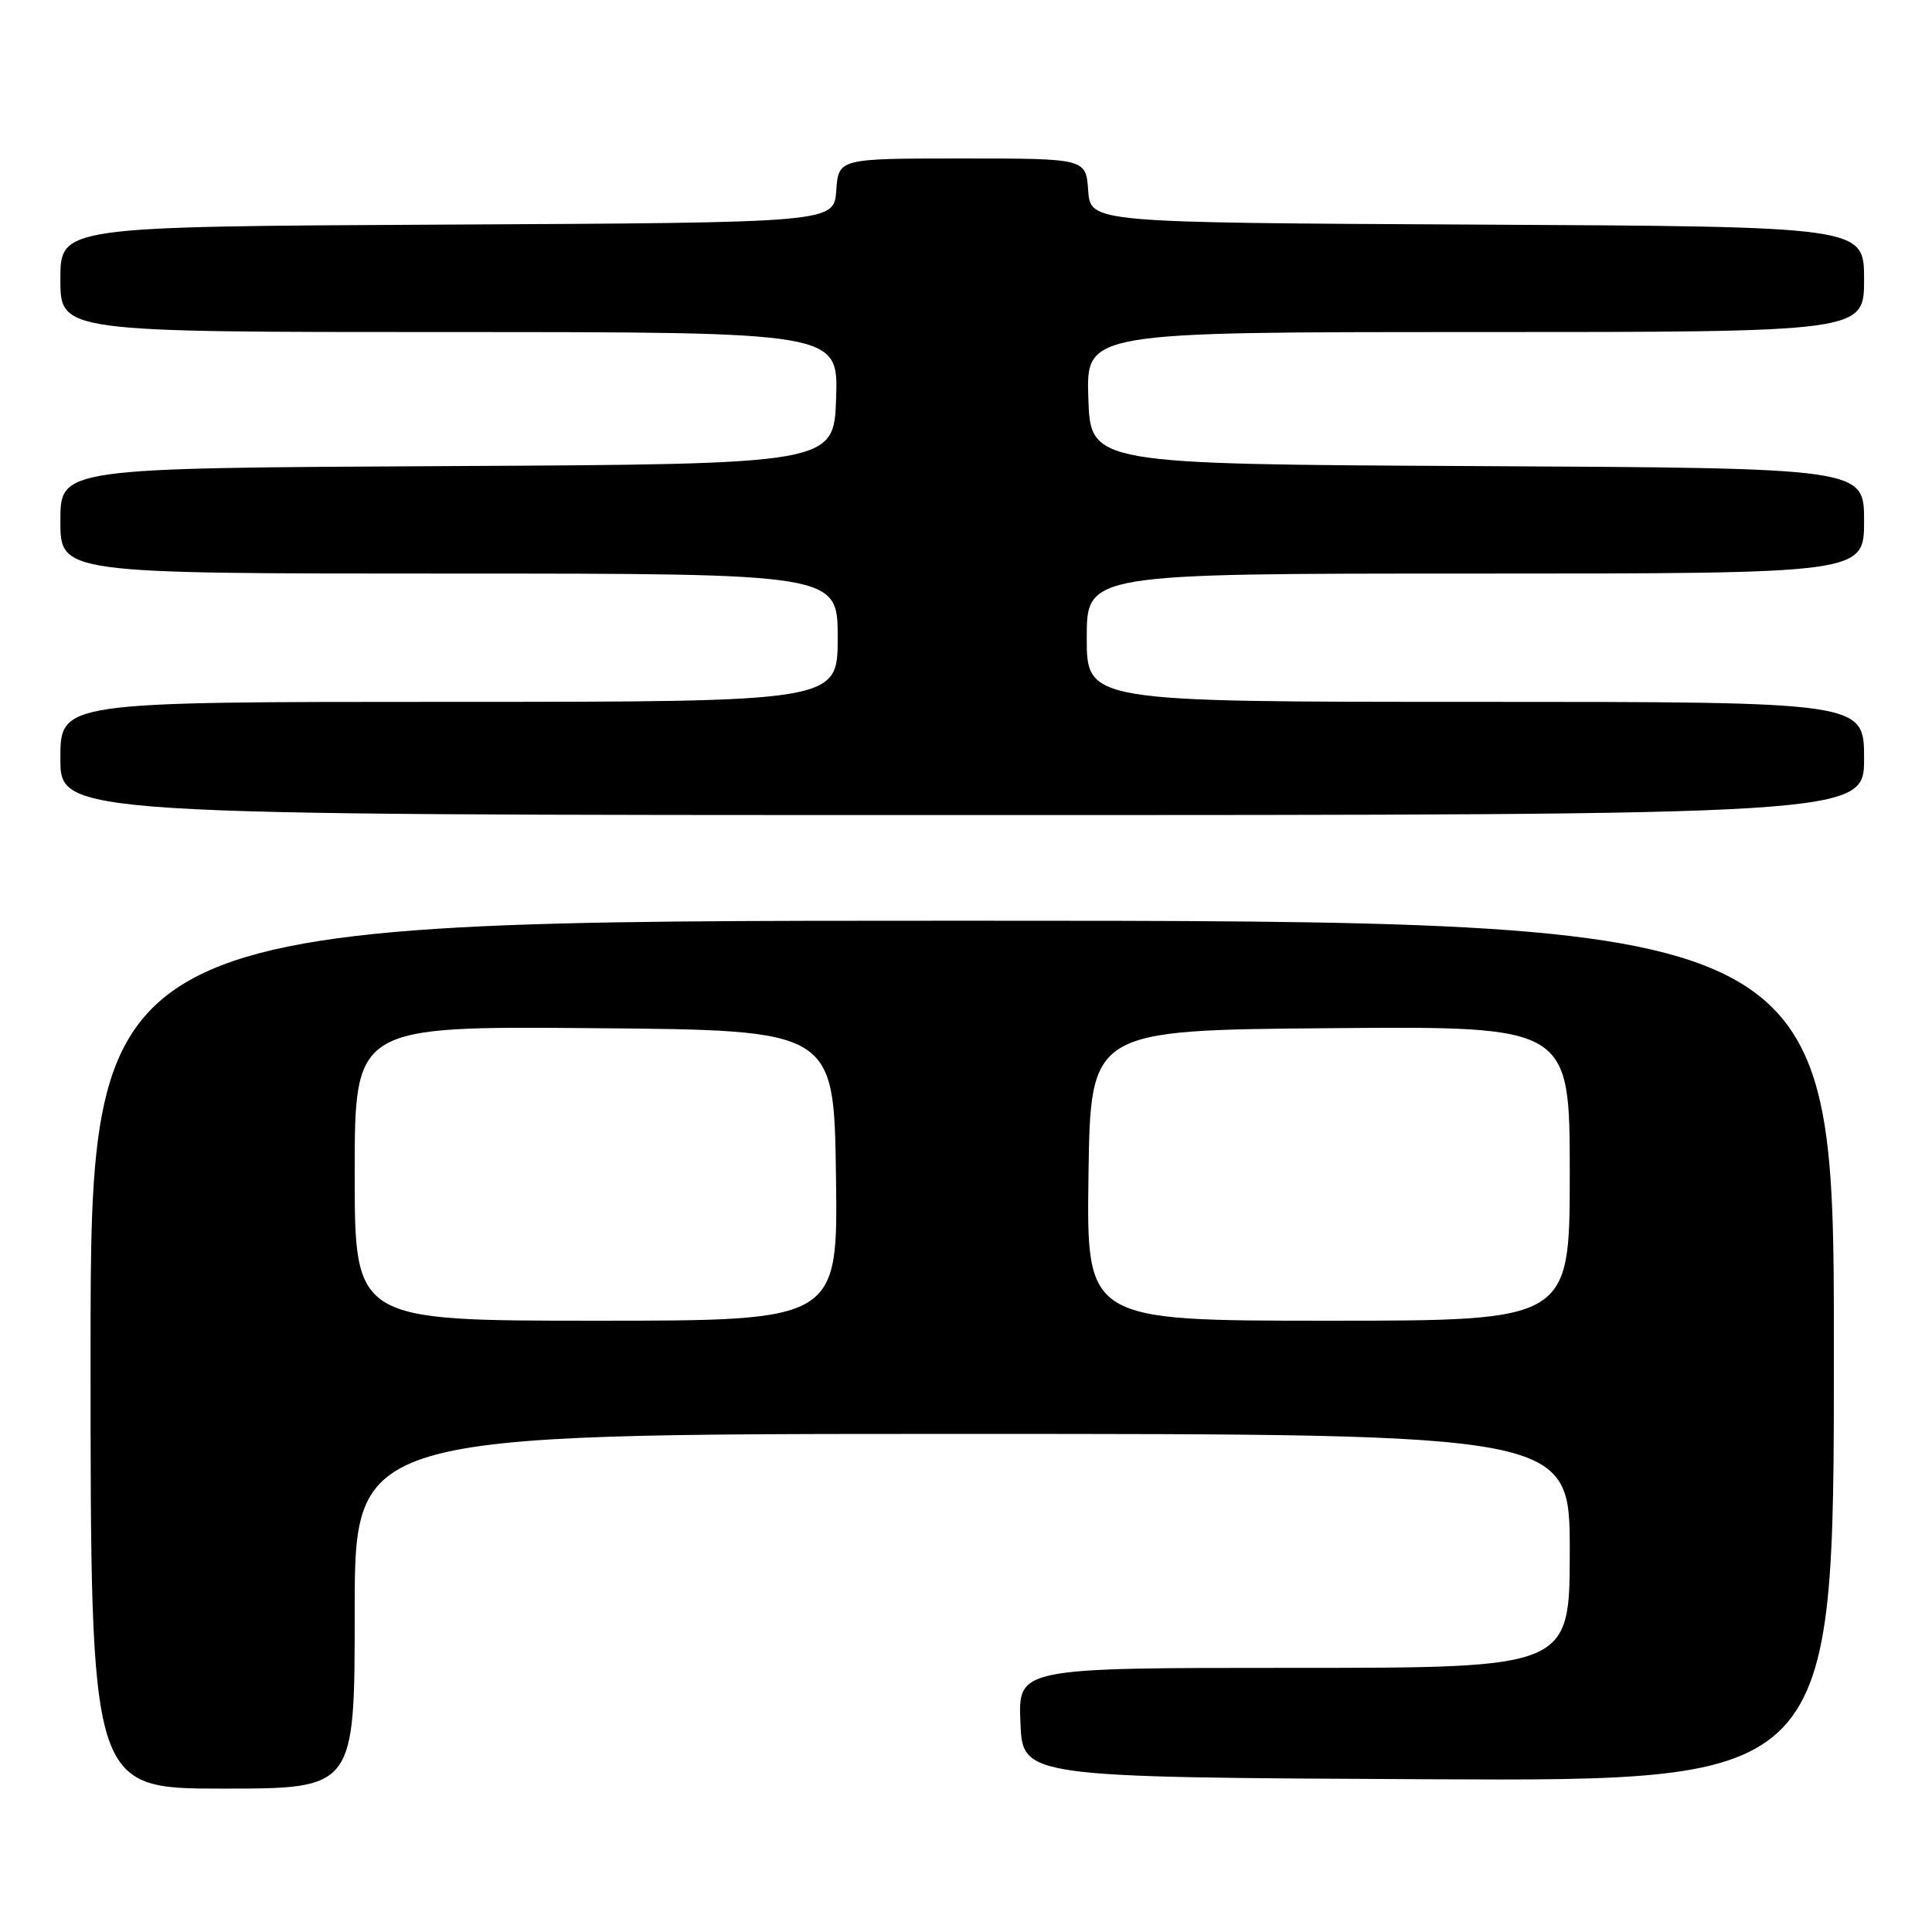 <?xml version="1.0" encoding="UTF-8" standalone="no"?>
<!DOCTYPE svg PUBLIC "-//W3C//DTD SVG 1.1//EN" "http://www.w3.org/Graphics/SVG/1.1/DTD/svg11.dtd" >
<svg xmlns="http://www.w3.org/2000/svg" xmlns:xlink="http://www.w3.org/1999/xlink" version="1.1" viewBox="0 0 256 256">
 <g >
 <path fill="currentColor"
d=" M 47.00 213.50 C 47.00 190.00 47.00 190.00 127.50 190.00 C 208.00 190.00 208.00 190.00 208.00 205.50 C 208.00 221.00 208.00 221.00 171.46 221.00 C 134.91 221.00 134.91 221.00 135.21 228.25 C 135.50 235.50 135.50 235.50 189.25 235.76 C 243.00 236.02 243.00 236.02 243.00 179.01 C 243.00 122.00 243.00 122.00 127.50 122.00 C 12.00 122.00 12.00 122.00 12.00 179.50 C 12.00 237.00 12.00 237.00 29.50 237.00 C 47.00 237.00 47.00 237.00 47.00 213.50 Z  M 247.00 100.50 C 247.00 93.00 247.00 93.00 195.50 93.00 C 144.00 93.00 144.00 93.00 144.00 84.50 C 144.00 76.00 144.00 76.00 195.50 76.00 C 247.00 76.00 247.00 76.00 247.00 69.01 C 247.00 62.02 247.00 62.02 195.75 61.76 C 144.50 61.50 144.50 61.50 144.21 52.75 C 143.92 44.00 143.92 44.00 195.46 44.00 C 247.00 44.00 247.00 44.00 247.00 37.01 C 247.00 30.02 247.00 30.02 195.75 29.76 C 144.50 29.50 144.50 29.50 144.19 25.25 C 143.89 21.00 143.89 21.00 127.50 21.00 C 111.11 21.00 111.11 21.00 110.81 25.25 C 110.50 29.50 110.50 29.50 59.25 29.76 C 8.00 30.02 8.00 30.02 8.00 37.01 C 8.00 44.00 8.00 44.00 59.54 44.00 C 111.08 44.00 111.08 44.00 110.79 52.75 C 110.50 61.50 110.50 61.50 59.25 61.76 C 8.00 62.02 8.00 62.02 8.00 69.01 C 8.00 76.00 8.00 76.00 59.50 76.00 C 111.00 76.00 111.00 76.00 111.00 84.50 C 111.00 93.00 111.00 93.00 59.50 93.00 C 8.00 93.00 8.00 93.00 8.00 100.50 C 8.00 108.00 8.00 108.00 127.50 108.00 C 247.00 108.00 247.00 108.00 247.00 100.50 Z  M 47.00 155.49 C 47.00 135.97 47.00 135.97 78.75 136.24 C 110.50 136.50 110.50 136.50 110.77 155.75 C 111.04 175.00 111.04 175.00 79.02 175.00 C 47.00 175.00 47.00 175.00 47.00 155.49 Z  M 144.23 155.75 C 144.50 136.50 144.50 136.50 176.25 136.24 C 208.00 135.97 208.00 135.97 208.00 155.49 C 208.00 175.00 208.00 175.00 175.98 175.00 C 143.96 175.00 143.96 175.00 144.23 155.75 Z "/>
</g>
</svg>